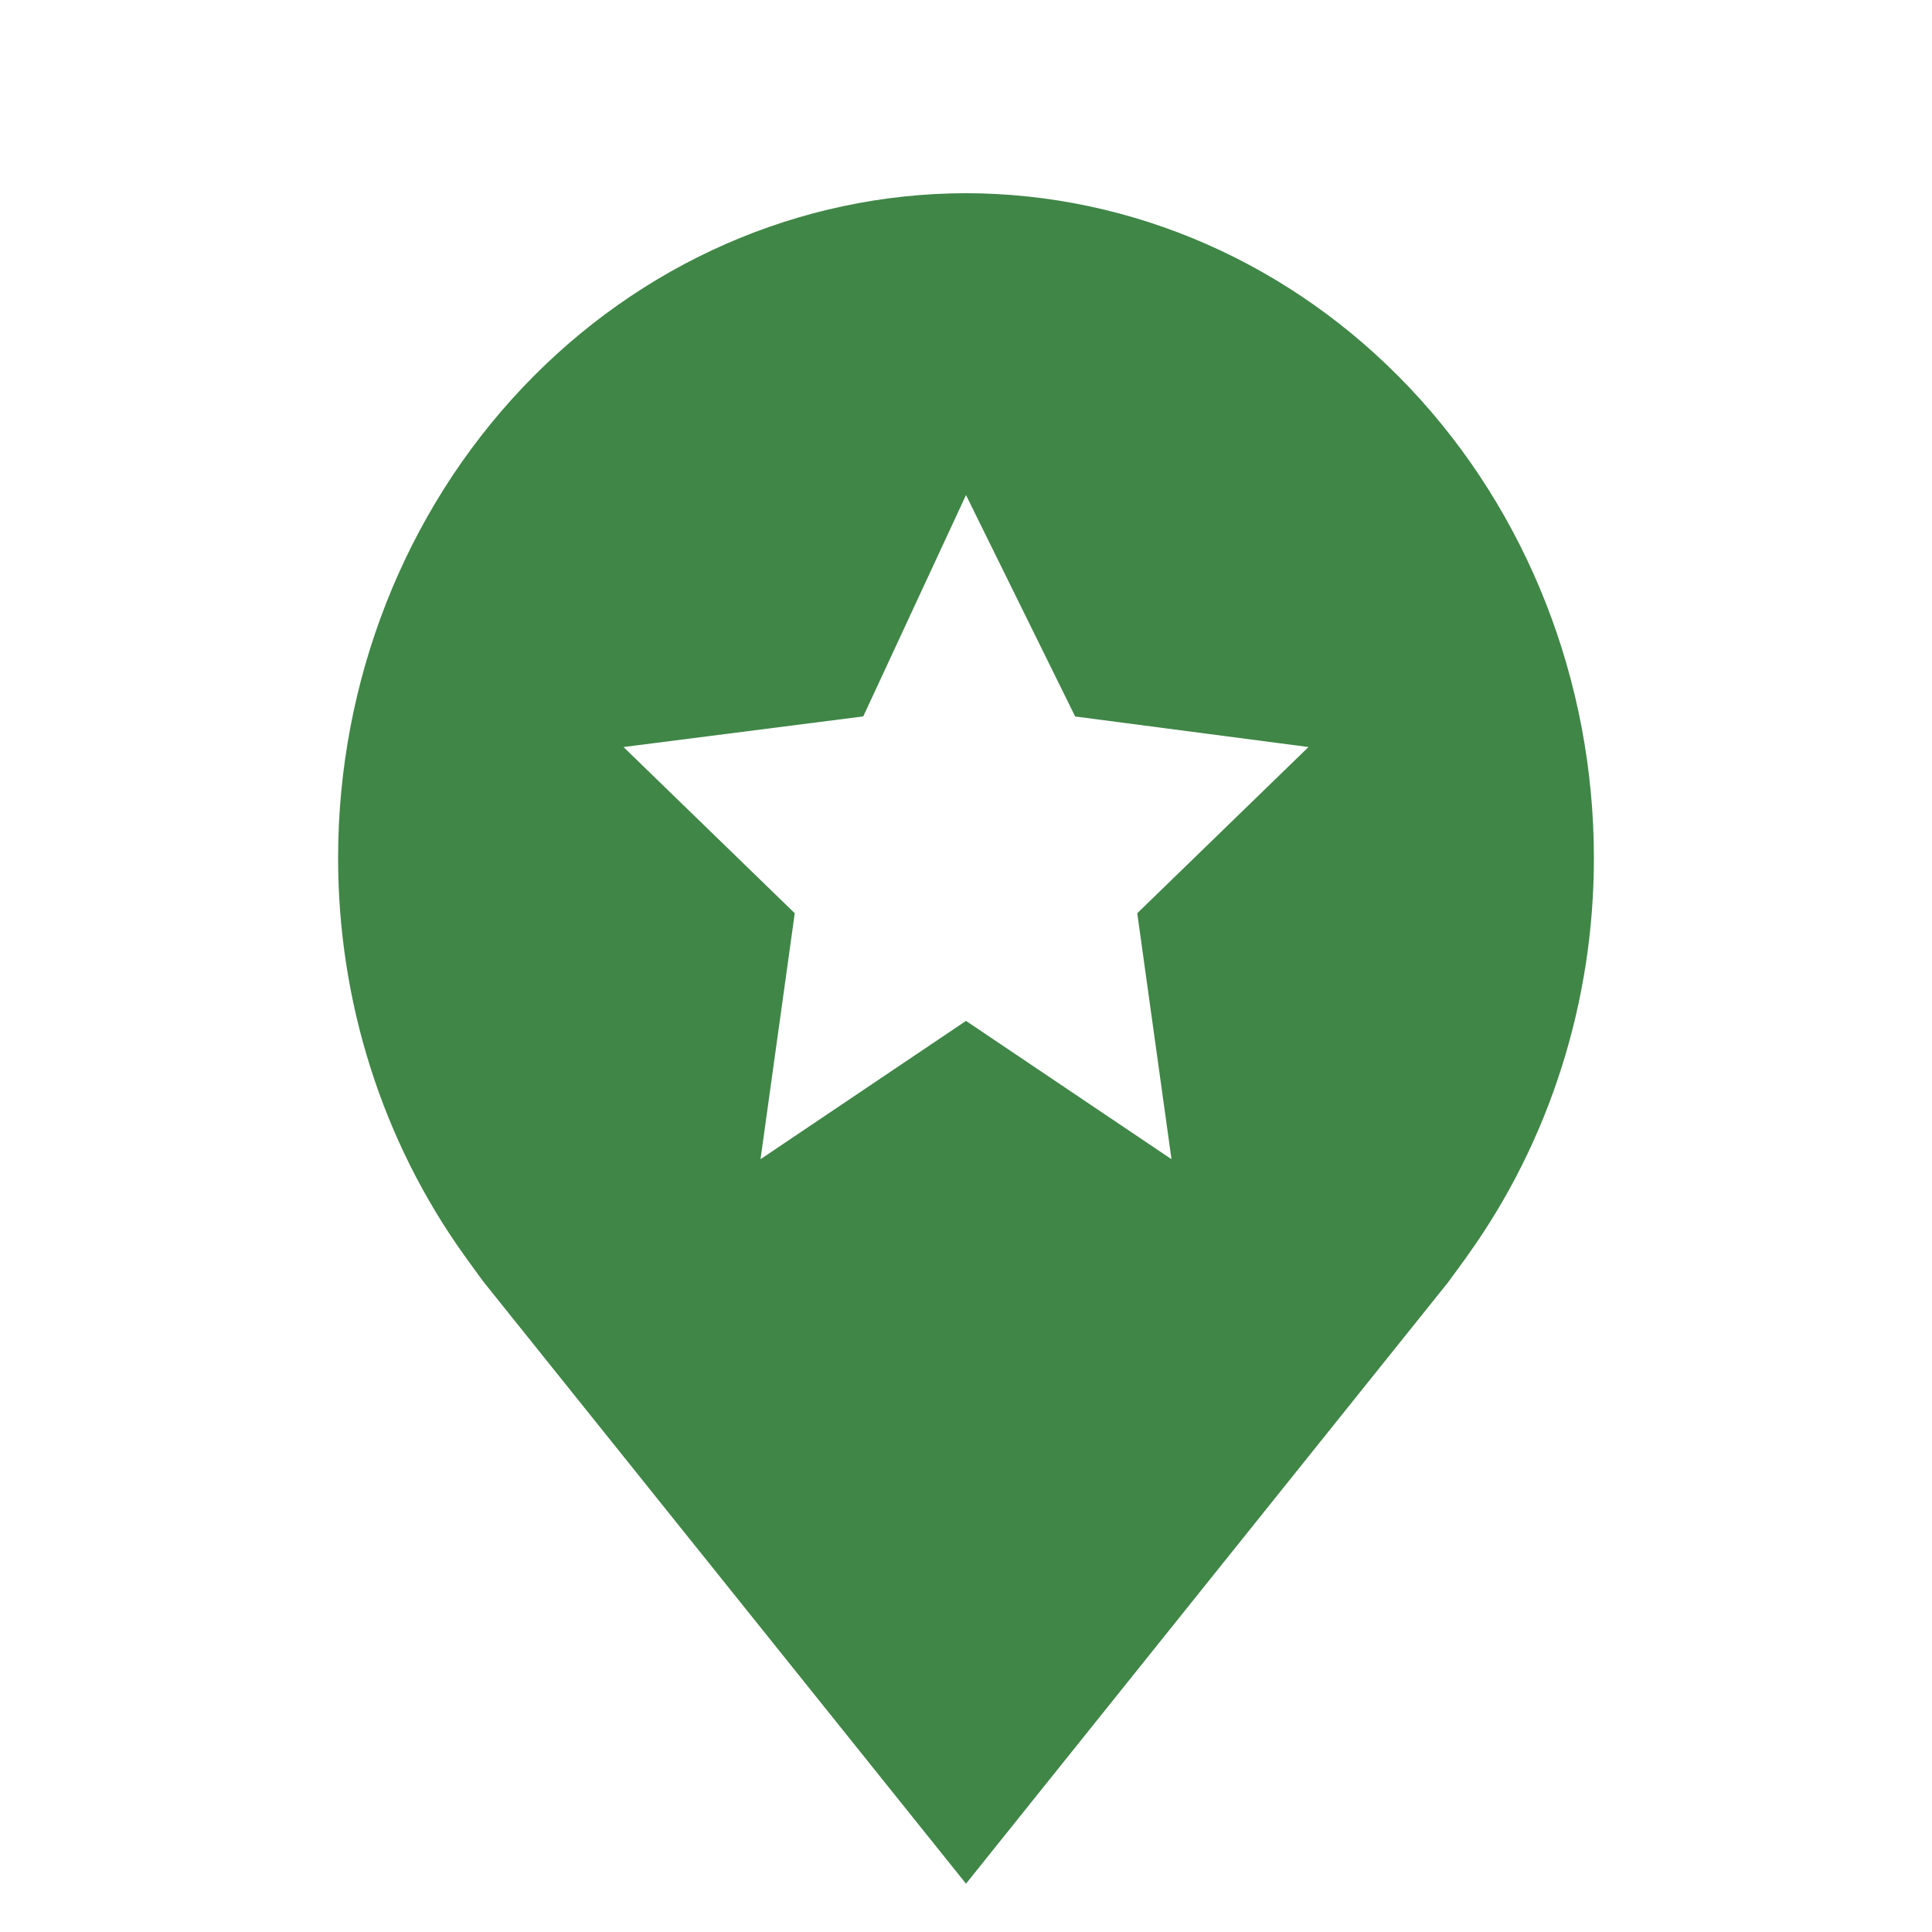 <svg width="80" height="80" viewBox="0 0 80 80" fill="none" xmlns="http://www.w3.org/2000/svg">
<g clip-path="url(#clip0)">
<g filter="url(#filter0_d)">
<path d="M40 5C33.107 5.009 26.499 7.909 21.625 13.064C16.75 18.22 14.008 25.209 14 32.5C13.992 38.458 15.832 44.255 19.238 49C19.238 49 19.947 49.987 20.063 50.13L40 75L59.947 50.117C60.051 49.985 60.762 49 60.762 49L60.765 48.992C64.169 44.249 66.008 38.455 66 32.5C65.992 25.209 63.25 18.22 58.376 13.064C53.502 7.909 46.893 5.009 40 5ZM48.509 45L40 39.273L31.491 45L32.909 34.815L25.818 27.933L35.746 26.665L40 17.5L44.52 26.668L54.182 27.933L47.091 34.815L48.509 45Z" fill="#408647"/>
</g>
</g>
<defs>
<filter id="filter0_d" x="6" y="0" width="68" height="86" filterUnits="userSpaceOnUse" color-interpolation-filters="sRGB">
<feFlood flood-opacity="0" result="BackgroundImageFix"/>
<feColorMatrix in="SourceAlpha" type="matrix" values="0 0 0 0 0 0 0 0 0 0 0 0 0 0 0 0 0 0 127 0" result="hardAlpha"/>
<feOffset dy="3"/>
<feGaussianBlur stdDeviation="4"/>
<feComposite in2="hardAlpha" operator="out"/>
<feColorMatrix type="matrix" values="0 0 0 0 0.212 0 0 0 0 0.235 0 0 0 0 0.192 0 0 0 0.08 0"/>
<feBlend mode="normal" in2="BackgroundImageFix" result="effect1_dropShadow"/>
<feBlend mode="normal" in="SourceGraphic" in2="effect1_dropShadow" result="shape"/>
</filter>
<clipPath id="clip0">
<rect width="80" height="80" fill="white"/>
</clipPath>
</defs>
</svg>
